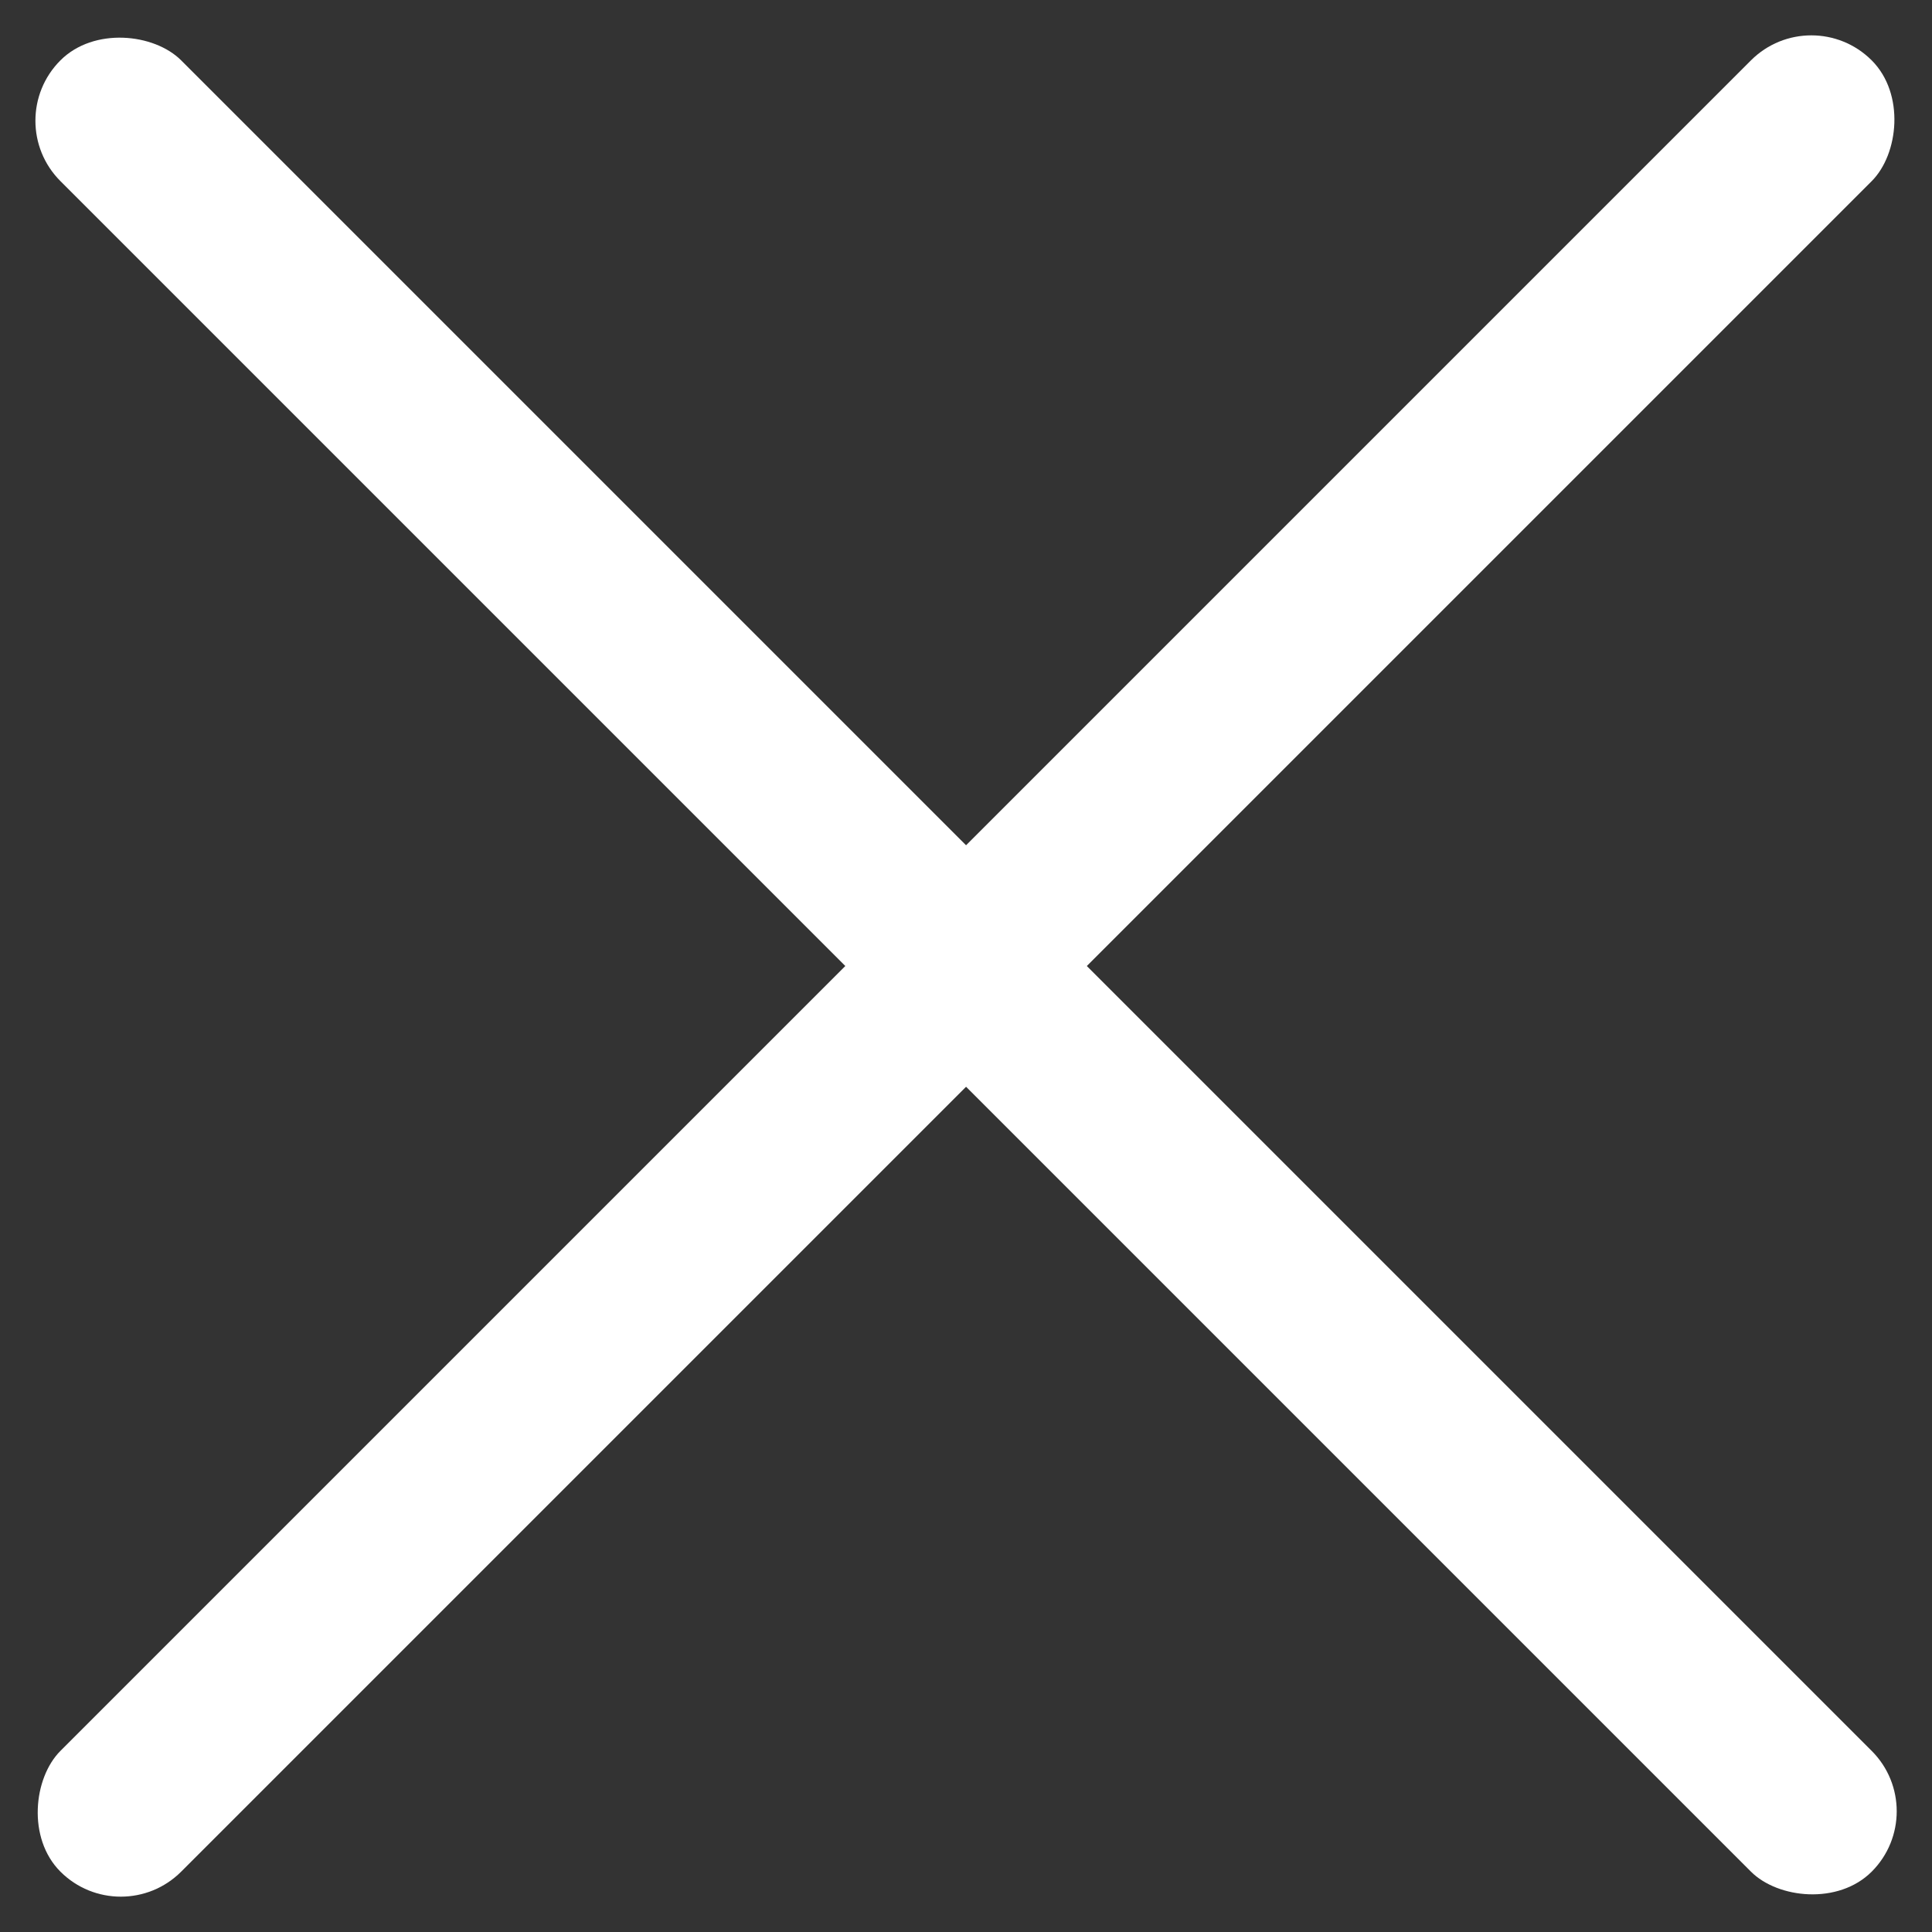<svg xmlns="http://www.w3.org/2000/svg" width="22.627" height="22.627" viewBox="0 0 22.627 22.627"><rect x="0" y="0" width="22.627" height="22.627" fill="#333333" stroke="none"/><g transform="translate(67.356 -152.965) rotate(45)"><rect width="2" height="30" rx="1" transform="translate(75.535 140.79)" fill="#fff"/><rect width="2" height="30" rx="1" transform="translate(91.535 154.79) rotate(90)" fill="#fff"/></g></svg>